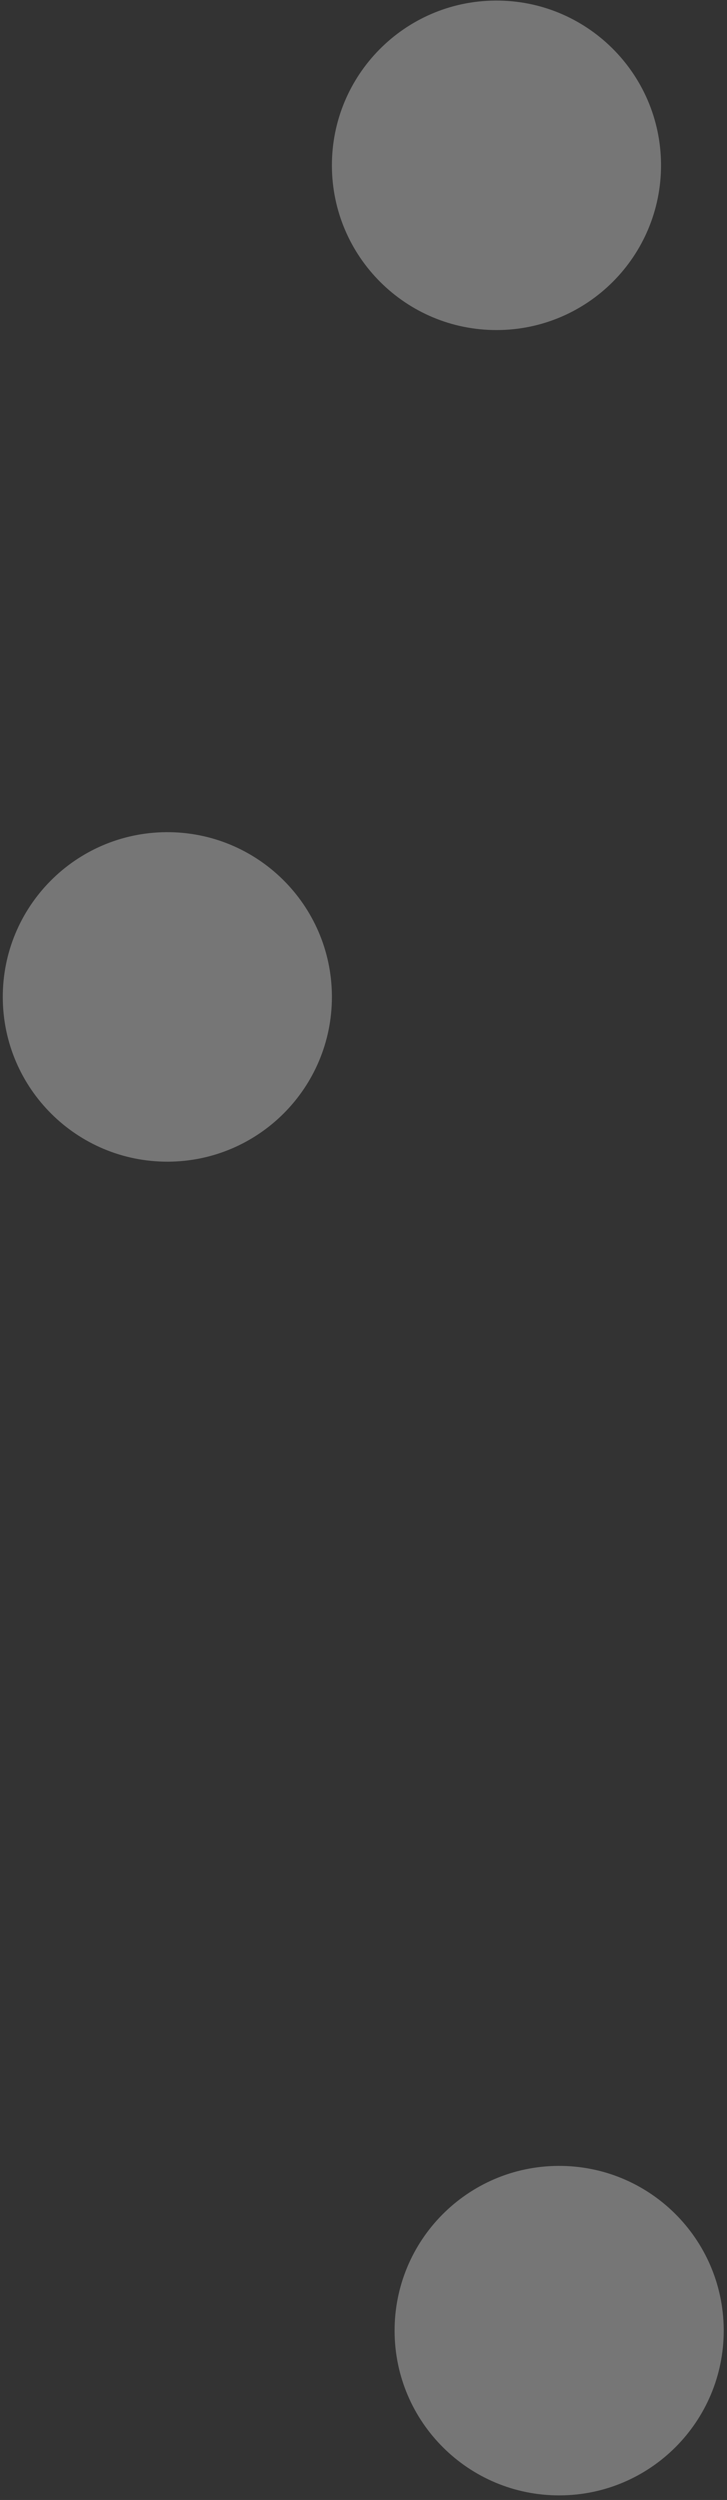 <?xml version="1.0" encoding="UTF-8"?>
<svg width="92px" height="316px" viewBox="0 0 92 316" version="1.1" xmlns="http://www.w3.org/2000/svg" xmlns:xlink="http://www.w3.org/1999/xlink">
    <rect x="0" y="0" width="92" height="316" fill="#333333" stroke="none"/>
    <!-- Generator: Sketch 49.2 (51160) - http://www.bohemiancoding.com/sketch -->
    <title>g2720</title>
    <desc>Created with Sketch.</desc>
    <defs></defs>
    <g id="Page-1" stroke="none" stroke-width="1" fill="none" fill-rule="evenodd" fill-opacity="0.332">
        <g id="g2720" fill="#FFFFFF" fill-rule="nonzero">
            <path d="M91.585,294.594 C91.585,306.078 82.289,315.394 70.806,315.419 C59.322,315.445 49.986,306.17 49.935,294.686 C49.884,283.203 59.139,273.846 70.622,273.77 C82.105,273.694 91.483,282.928 91.584,294.411" id="path2187-81"></path>
            <path d="M42.002,126.012 C42.002,137.495 32.706,146.811 21.223,146.837 C9.739,146.862 0.403,137.587 0.352,126.104 C0.301,114.62 9.556,105.263 21.039,105.187 C32.522,105.111 41.899,114.345 42.001,125.828" id="path2187-1"></path>
            <path d="M83.651,20.895 C83.651,32.379 74.356,41.695 62.872,41.72 C51.389,41.746 42.052,32.471 42.002,20.988 C41.951,9.504 51.205,0.147 62.688,0.071 C74.172,-0.005 83.549,9.229 83.65,20.712" id="path2187-80"></path>
        </g>
    </g>
</svg>